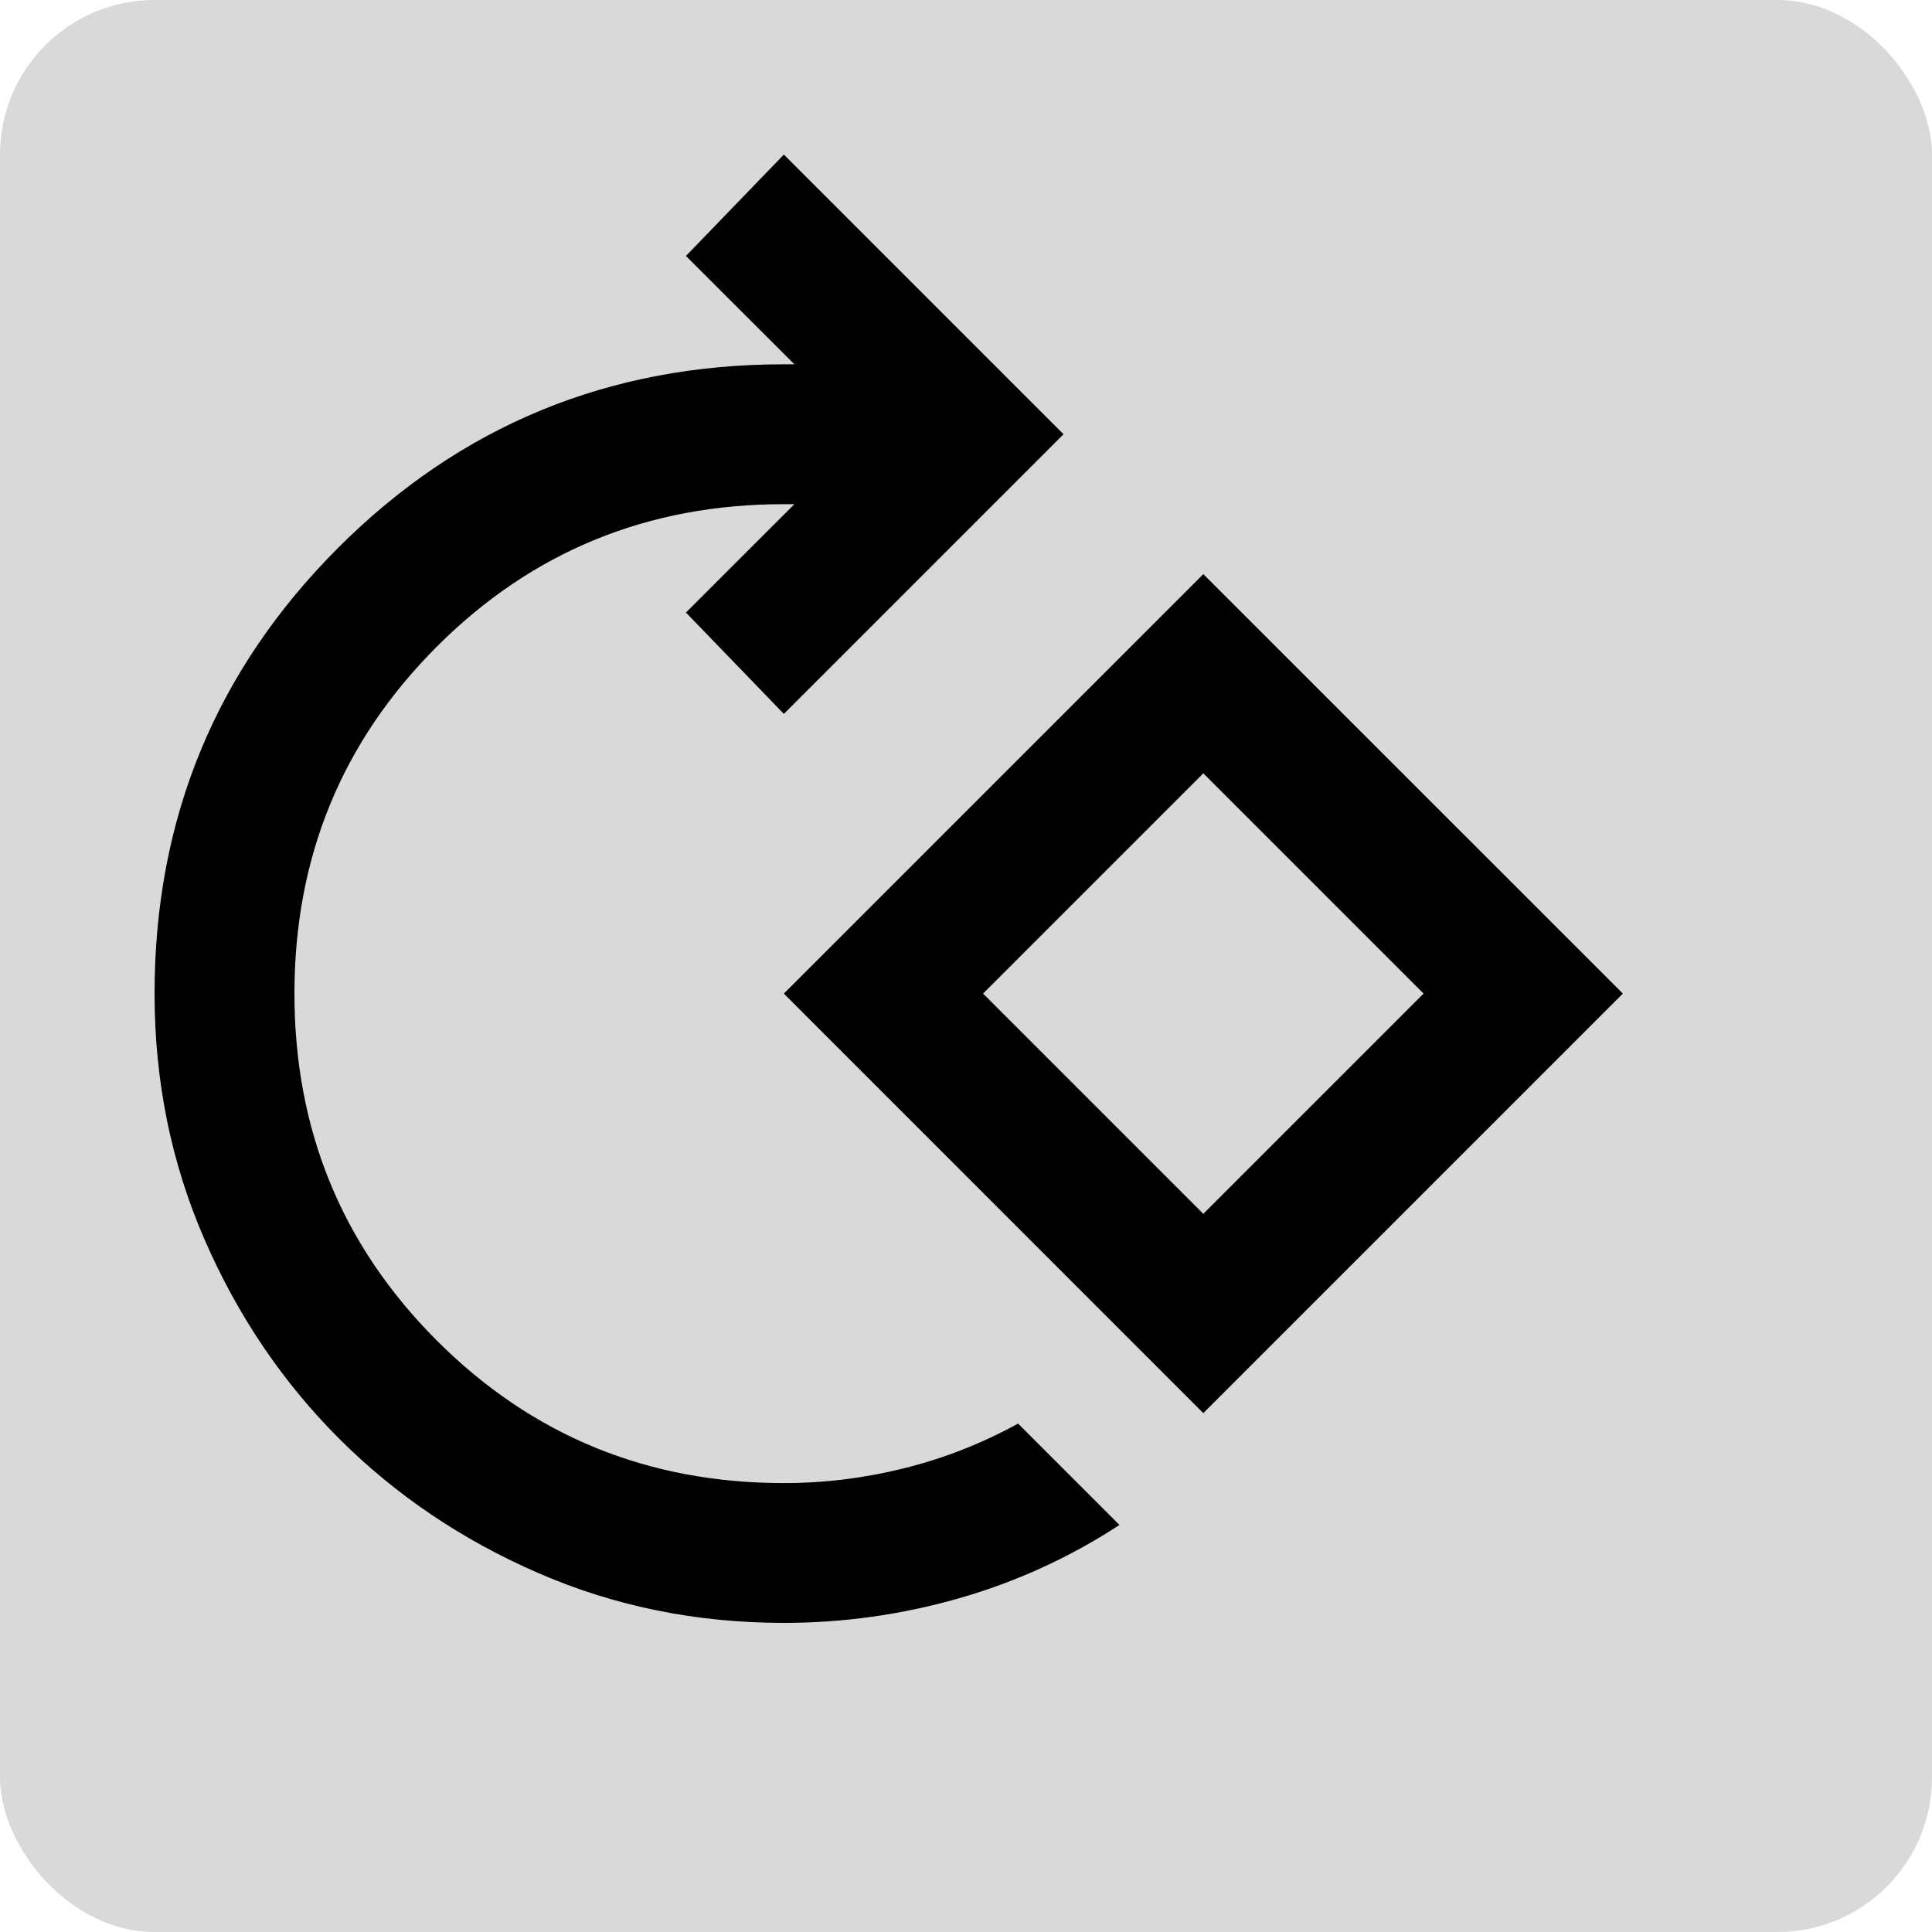 <svg width="25" height="25" viewBox="0 0 25 25" fill="none" xmlns="http://www.w3.org/2000/svg">
<g id="Group 9">
<rect id="Rectangle 7" width="25" height="25" rx="2" fill="#D9D9D9"/>
<path id="Vector" d="M10.143 21C9.012 21 7.953 20.785 6.965 20.355C5.977 19.926 5.118 19.345 4.386 18.614C3.655 17.882 3.074 17.023 2.645 16.035C2.215 15.047 2 13.988 2 12.857C2 10.595 2.792 8.673 4.375 7.089C5.958 5.506 7.881 4.714 10.143 4.714H10.279L8.876 3.312L10.143 2L13.762 5.619L10.143 9.238L8.876 7.926L10.279 6.524H10.143C8.379 6.524 6.882 7.138 5.653 8.367C4.424 9.596 3.81 11.093 3.81 12.857C3.81 14.621 4.424 16.118 5.653 17.347C6.882 18.576 8.379 19.191 10.143 19.191C10.671 19.191 11.191 19.126 11.704 18.998C12.216 18.87 12.706 18.678 13.174 18.421L14.486 19.733C13.837 20.156 13.144 20.472 12.405 20.683C11.666 20.894 10.912 21 10.143 21ZM15.571 18.286L10.143 12.857L15.571 7.429L21 12.857L15.571 18.286ZM15.571 15.707L18.421 12.857L15.571 10.007L12.721 12.857L15.571 15.707Z" fill="black"/>
</g>
</svg>
